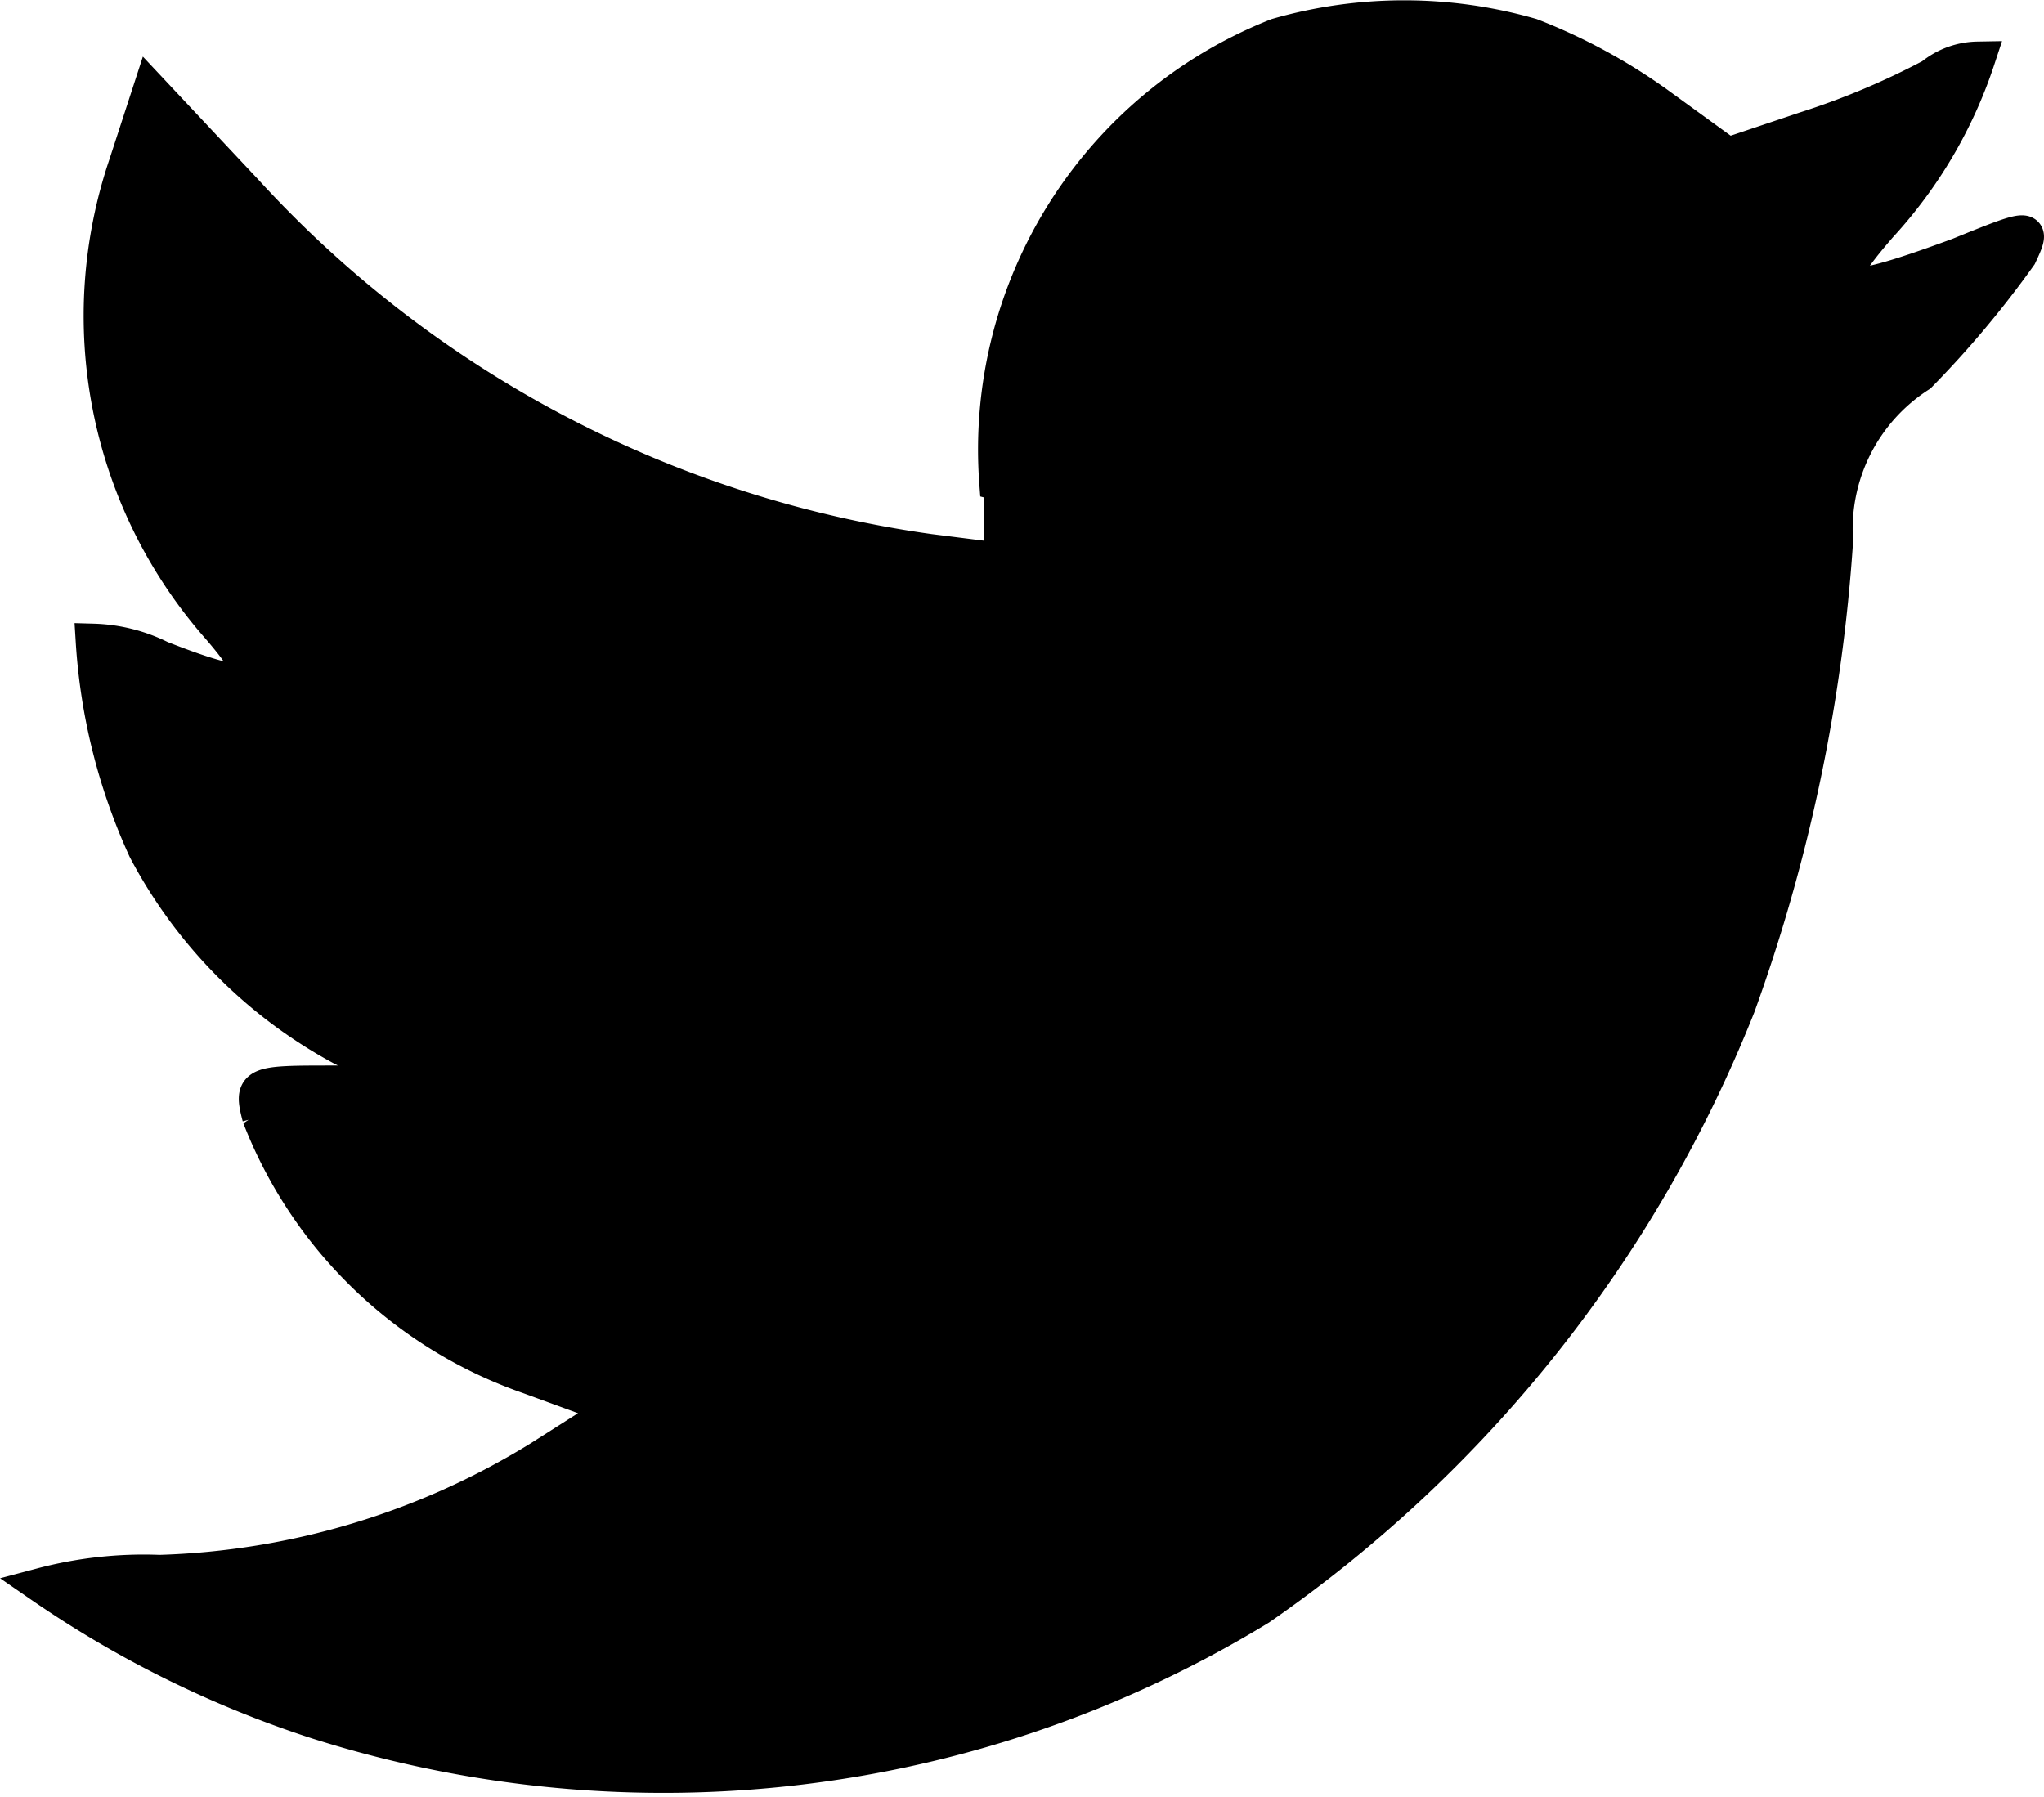 <svg xmlns="http://www.w3.org/2000/svg" width="58.145" height="51.129" viewBox="0 0 58.145 51.129">
  <path id="Path_2026" data-name="Path 2026" d="M44.523,31.511v2.181l-2.057-.259A32.448,32.448,0,0,1,23.011,23.2L20.3,20.312l-.686,2.107a13.4,13.4,0,0,0,2.527,13.046c1.624,1.848,1.263,2.107-1.552,1a4.568,4.568,0,0,0-1.913-.48A16.688,16.688,0,0,0,20.16,41.9a13.623,13.623,0,0,0,5.595,5.655l1.985,1h-2.2c-2.274,0-2.382,0-2.13.961A12.69,12.69,0,0,0,31.06,56.9l2.527.924-2.2,1.4a21.853,21.853,0,0,1-10.828,3.252,11.327,11.327,0,0,0-3.357.37,30.2,30.2,0,0,0,7.868,3.881A32.528,32.528,0,0,0,51.85,63.48,37.787,37.787,0,0,0,65.457,46.368a48.245,48.245,0,0,0,2.779-13.231,5.211,5.211,0,0,1,2.382-4.731,28.287,28.287,0,0,0,2.851-3.4c.4-.85.361-.85-1.732,0-3.609,1.331-3.97,1.146-2.238-.85a13,13,0,0,0,2.779-4.731,2.1,2.1,0,0,0-1.3.48,21.9,21.9,0,0,1-3.609,1.515l-2.2.739-1.985-1.441a16.262,16.262,0,0,0-3.609-1.959,13.089,13.089,0,0,0-7.219,0,12.656,12.656,0,0,0-7.977,12.714h0Z" transform="translate(-16.022 -17.743)" stroke="#000" stroke-width="1"/>
</svg>
